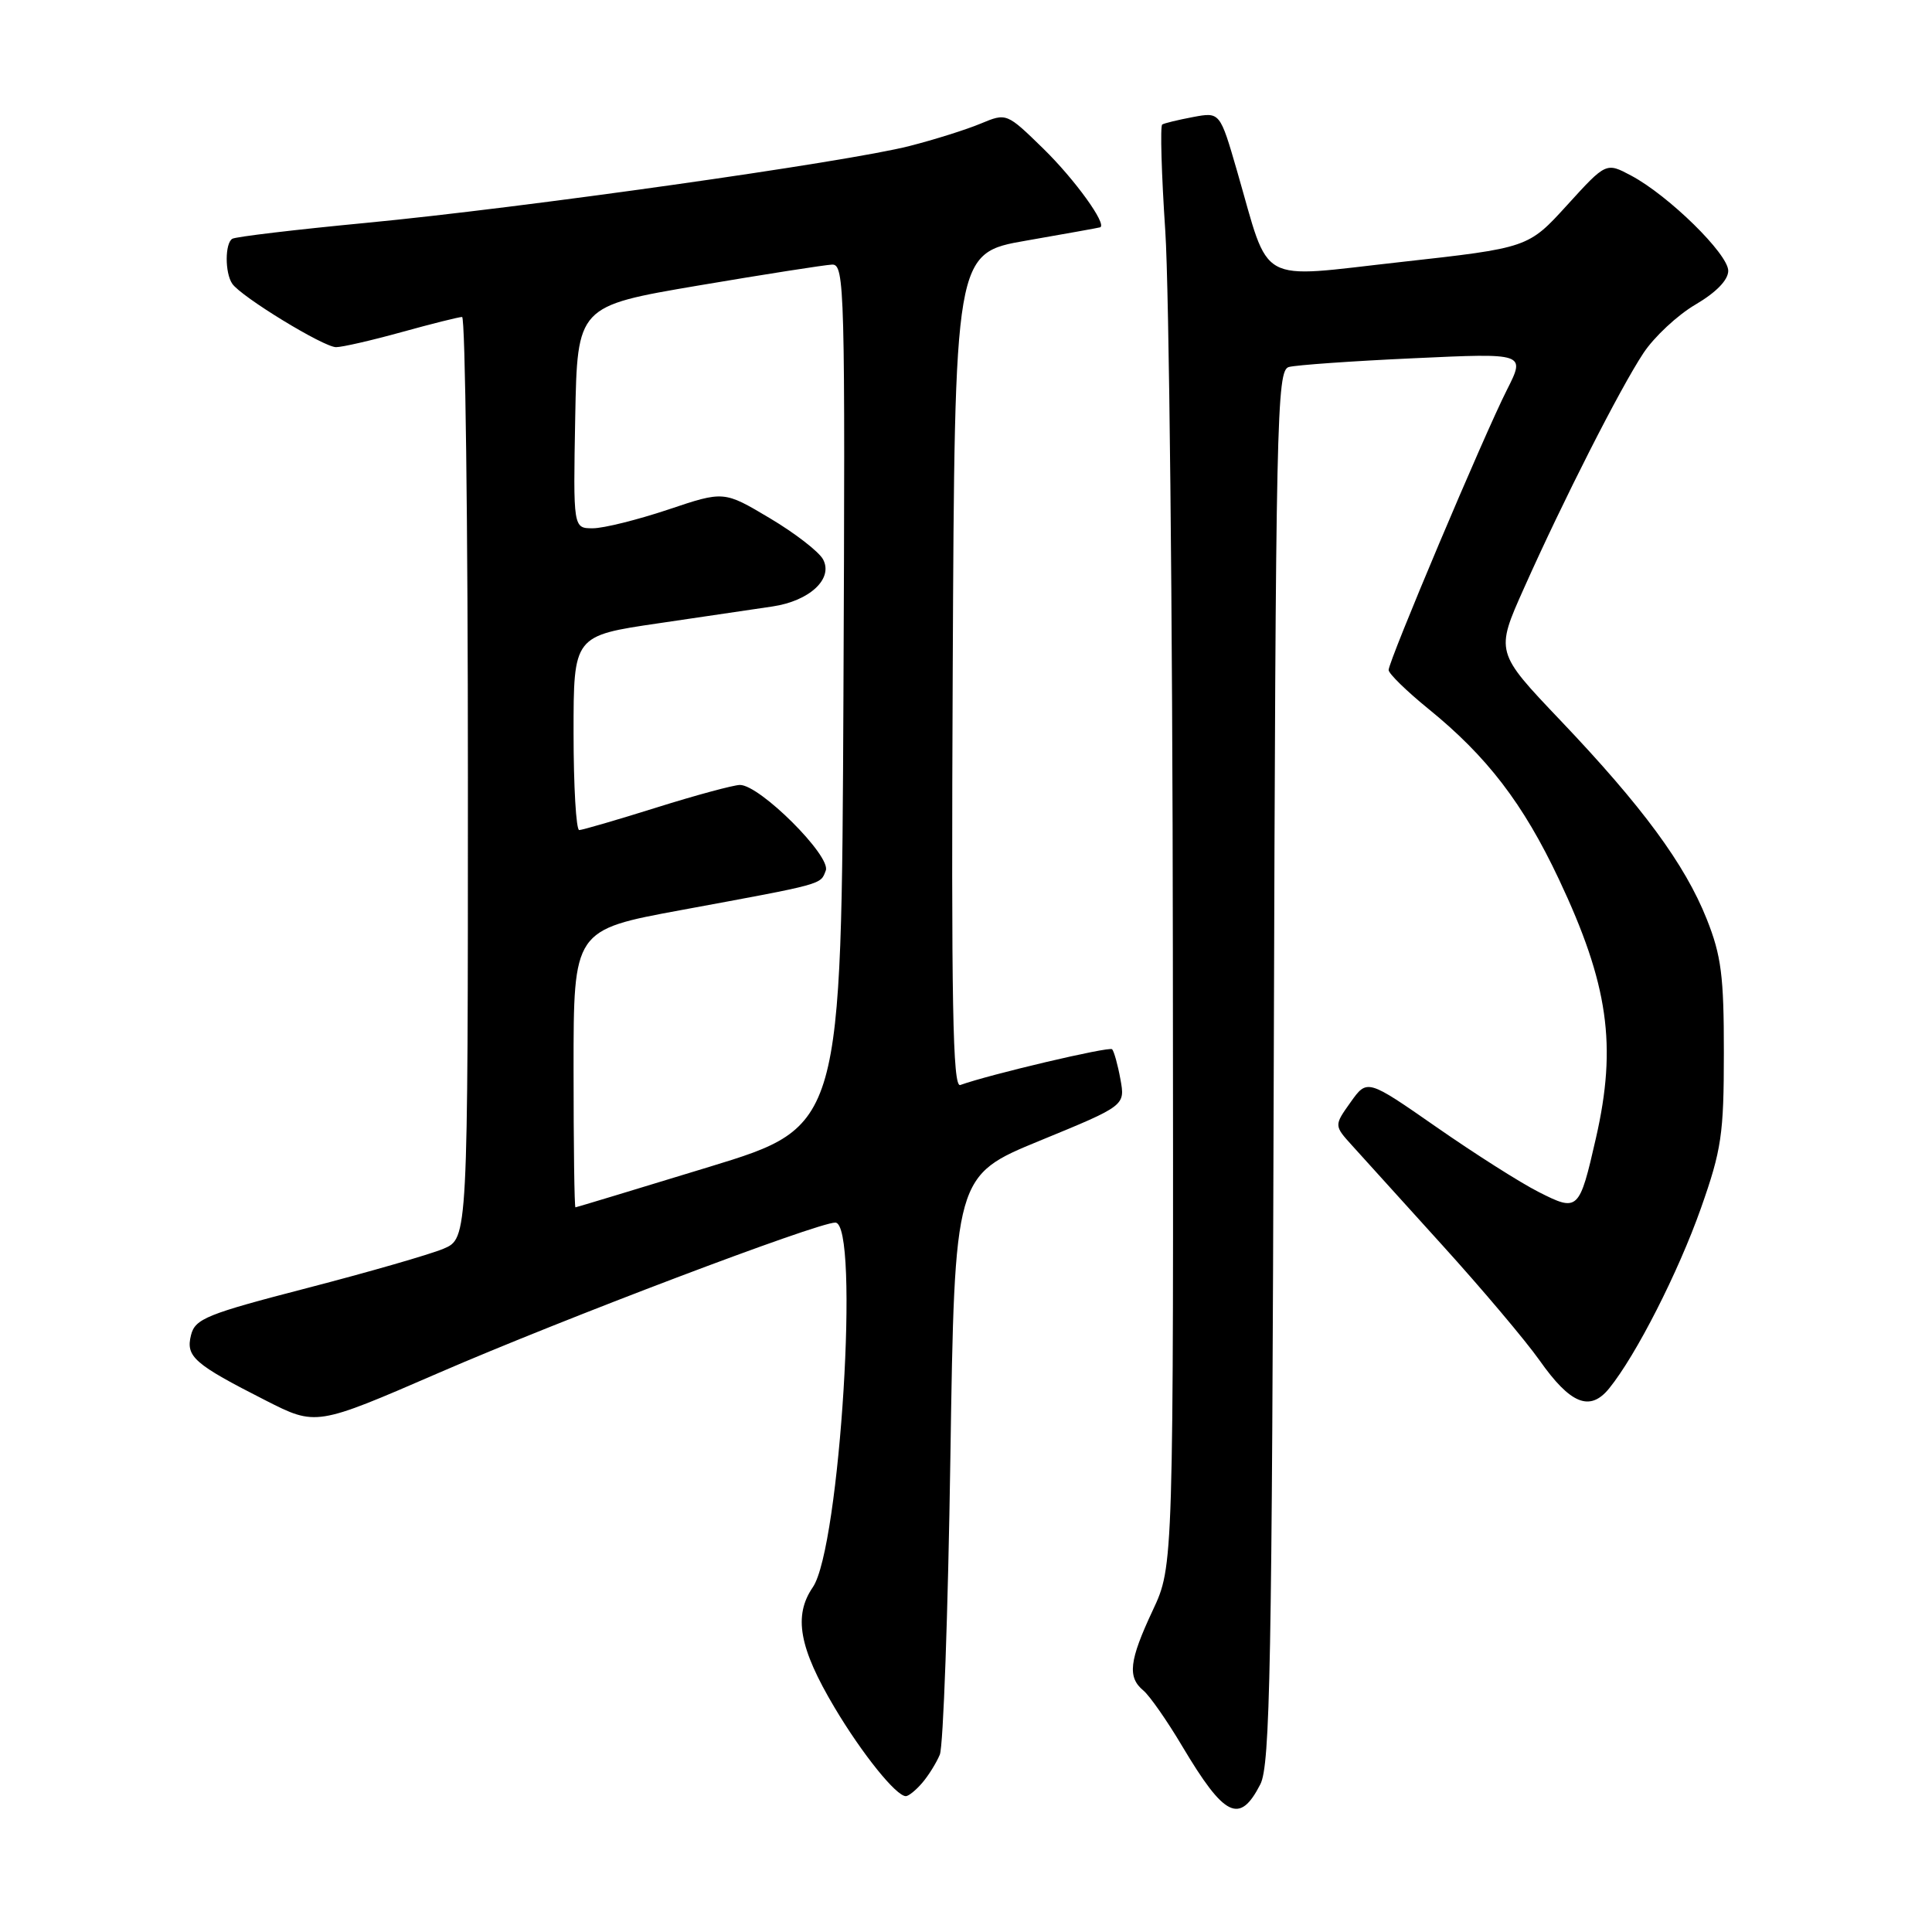 <?xml version="1.0" encoding="UTF-8" standalone="no"?>
<!DOCTYPE svg PUBLIC "-//W3C//DTD SVG 1.1//EN" "http://www.w3.org/Graphics/SVG/1.1/DTD/svg11.dtd" >
<svg xmlns="http://www.w3.org/2000/svg" xmlns:xlink="http://www.w3.org/1999/xlink" version="1.1" viewBox="0 0 256 256">
 <g >
 <path fill="currentColor"
d=" M 167.00 236.43 C 168.30 233.90 168.54 220.91 168.78 141.31 C 169.04 55.11 169.17 49.08 170.78 48.63 C 171.73 48.37 179.17 47.84 187.32 47.47 C 202.14 46.78 202.14 46.78 199.68 51.65 C 196.64 57.64 184.00 87.58 184.00 88.78 C 184.00 89.25 186.36 91.56 189.25 93.91 C 197.05 100.24 201.82 106.46 206.56 116.50 C 213.12 130.41 214.28 138.50 211.47 150.80 C 209.27 160.45 209.11 160.60 203.89 157.95 C 201.47 156.73 195.37 152.85 190.33 149.34 C 181.16 142.96 181.16 142.96 178.96 146.05 C 176.76 149.14 176.76 149.14 179.19 151.82 C 180.52 153.29 185.89 159.22 191.12 165.00 C 196.36 170.78 202.14 177.63 203.98 180.23 C 208.09 186.07 210.68 187.11 213.23 183.96 C 216.80 179.55 222.37 168.61 225.38 160.10 C 228.11 152.36 228.42 150.30 228.42 139.50 C 228.43 129.35 228.08 126.62 226.15 121.78 C 223.26 114.52 217.63 106.87 206.75 95.44 C 198.15 86.40 198.15 86.40 201.93 77.95 C 207.15 66.25 214.67 51.46 217.76 46.79 C 219.18 44.64 222.29 41.74 224.67 40.35 C 227.41 38.74 229.00 37.10 229.00 35.88 C 229.00 33.66 221.12 25.93 216.16 23.28 C 212.82 21.50 212.82 21.50 207.66 27.17 C 202.50 32.84 202.50 32.84 185.61 34.72 C 166.28 36.86 168.37 38.03 163.92 22.67 C 161.65 14.84 161.65 14.84 158.08 15.51 C 156.12 15.88 154.28 16.32 154.00 16.50 C 153.72 16.68 153.90 23.05 154.41 30.66 C 154.91 38.27 155.37 81.17 155.41 126.00 C 155.50 207.50 155.50 207.50 152.75 213.37 C 149.62 220.05 149.37 222.23 151.50 224.00 C 152.33 224.69 154.65 228.01 156.65 231.38 C 162.26 240.80 164.26 241.78 167.00 236.43 Z  M 122.19 236.25 C 123.02 235.29 124.07 233.60 124.53 232.50 C 124.99 231.40 125.62 213.69 125.93 193.14 C 126.50 155.78 126.50 155.78 137.80 151.14 C 149.10 146.50 149.10 146.50 148.46 143.00 C 148.11 141.07 147.61 139.29 147.36 139.03 C 146.97 138.64 131.12 142.37 127.24 143.77 C 126.24 144.13 126.04 133.01 126.24 88.87 C 126.50 33.53 126.50 33.53 136.00 31.88 C 141.22 30.97 145.62 30.18 145.78 30.12 C 146.71 29.72 142.42 23.78 138.27 19.72 C 133.38 14.95 133.38 14.95 129.94 16.38 C 128.05 17.17 123.80 18.51 120.50 19.35 C 112.25 21.47 69.16 27.56 48.53 29.53 C 39.20 30.42 31.21 31.37 30.78 31.64 C 29.80 32.24 29.79 36.14 30.77 37.59 C 31.93 39.31 42.88 46.00 44.53 46.00 C 45.35 46.00 49.27 45.10 53.24 44.00 C 57.21 42.90 60.81 42.00 61.23 42.00 C 61.65 42.00 62.00 69.47 62.00 103.05 C 62.00 164.10 62.00 164.10 58.75 165.47 C 56.96 166.22 48.84 168.56 40.71 170.67 C 27.39 174.12 25.85 174.74 25.31 176.91 C 24.59 179.77 25.71 180.74 35.19 185.56 C 41.88 188.96 41.88 188.96 58.12 181.92 C 74.65 174.75 108.29 162.00 110.68 162.00 C 113.96 162.00 111.31 205.07 107.70 210.32 C 105.11 214.10 105.88 218.36 110.59 226.27 C 114.25 232.42 118.75 238.00 120.03 238.00 C 120.39 238.00 121.37 237.21 122.19 236.25 Z  M 76.00 141.61 C 76.00 123.22 76.00 123.22 90.25 120.59 C 109.37 117.06 108.69 117.24 109.42 115.35 C 110.15 113.44 100.67 103.99 98.04 104.01 C 97.20 104.02 92.22 105.36 87.00 107.00 C 81.78 108.64 77.16 109.98 76.75 109.99 C 76.34 109.99 76.00 104.20 76.00 97.12 C 76.00 84.24 76.00 84.24 87.25 82.59 C 93.44 81.68 100.24 80.67 102.36 80.36 C 107.28 79.63 110.44 76.69 109.06 74.12 C 108.52 73.11 105.35 70.65 102.00 68.66 C 95.92 65.04 95.92 65.04 88.54 67.52 C 84.47 68.88 79.98 70.00 78.55 70.00 C 75.95 70.00 75.95 70.00 76.22 55.28 C 76.50 40.56 76.50 40.56 92.50 37.84 C 101.30 36.35 109.29 35.10 110.26 35.06 C 111.92 35.00 112.00 38.17 111.76 92.13 C 111.50 149.26 111.50 149.26 94.00 154.61 C 84.38 157.55 76.39 159.97 76.25 159.98 C 76.11 159.99 76.00 151.72 76.00 141.61 Z "/>
</g>
</svg>